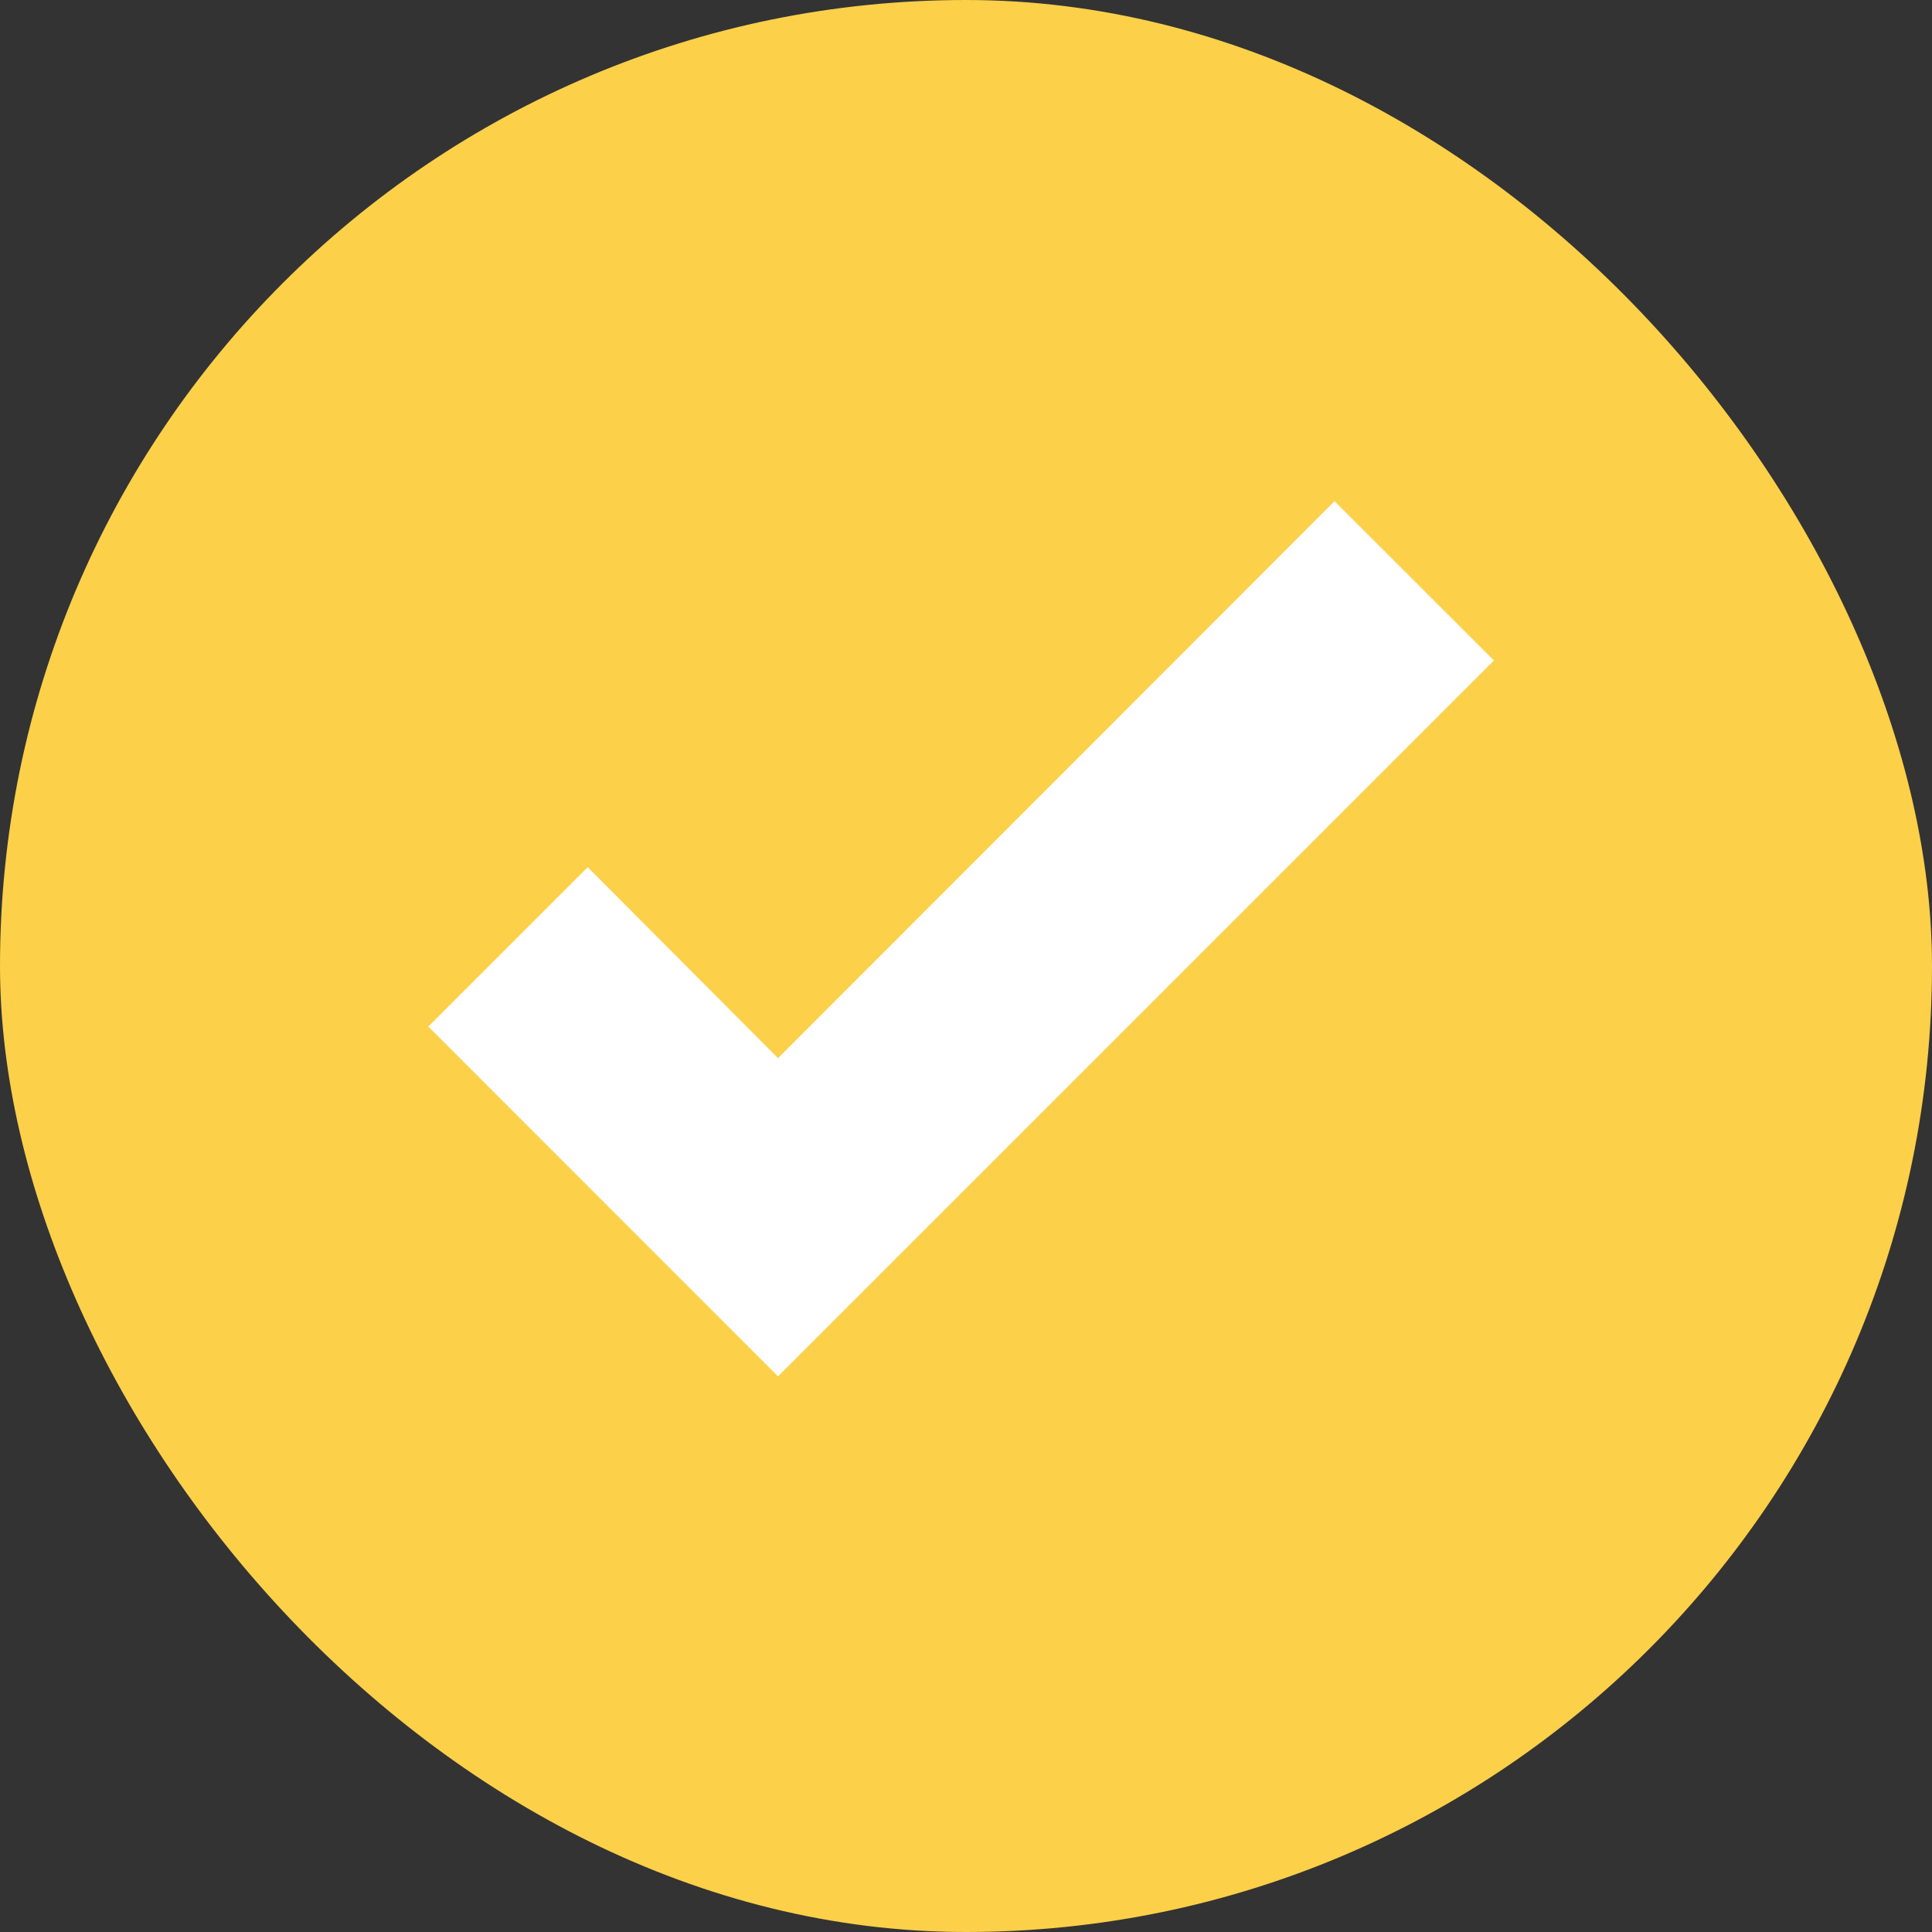 <svg width="20" height="20" viewBox="0 0 20 20" fill="none" xmlns="http://www.w3.org/2000/svg">
<rect x="0" y="0" width="20" height="20" fill="#333333" stroke="none"/>
<rect width="20" height="20" rx="10" fill="#FCD049"/>
<path d="M8.054 14.248L4.434 10.627L6.084 8.977L8.054 10.954L13.815 5.188L15.465 6.837L8.054 14.248Z" fill="white"/>
</svg>
